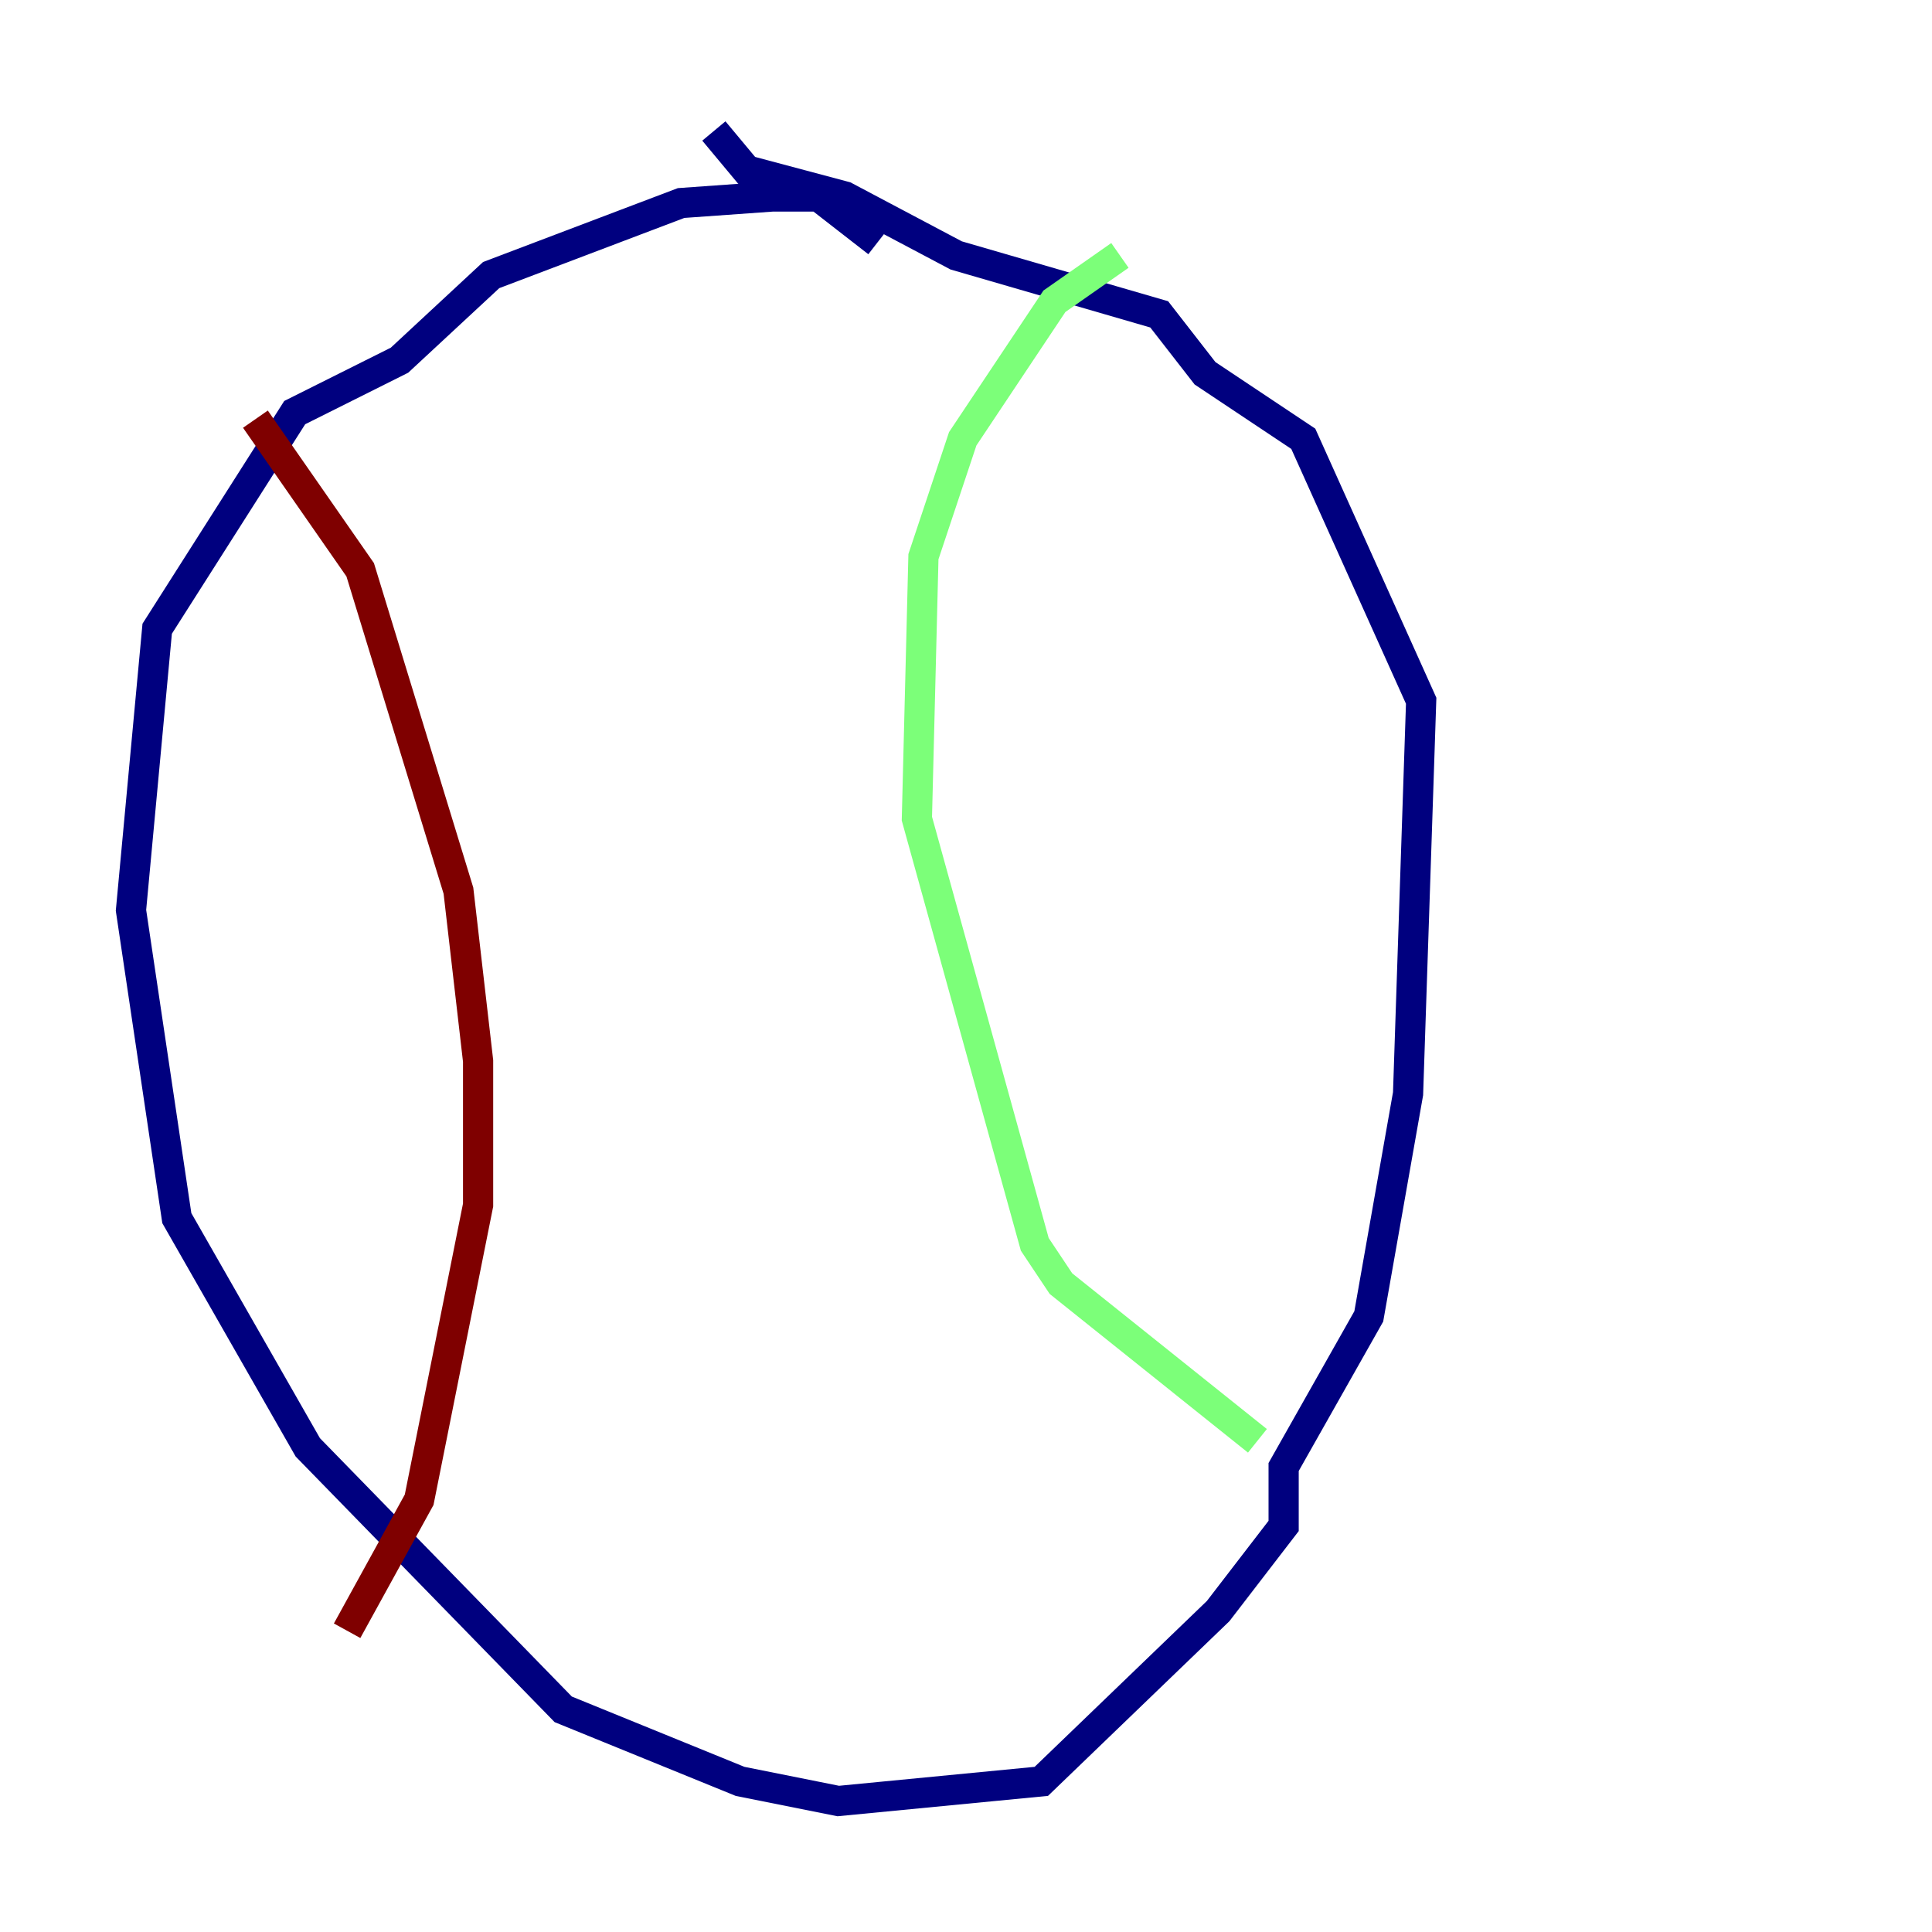 <?xml version="1.0" encoding="utf-8" ?>
<svg baseProfile="tiny" height="128" version="1.2" viewBox="0,0,128,128" width="128" xmlns="http://www.w3.org/2000/svg" xmlns:ev="http://www.w3.org/2001/xml-events" xmlns:xlink="http://www.w3.org/1999/xlink"><defs /><polyline fill="none" points="58.142,16.054 54.237,13.017 51.2,13.017 45.125,13.451 32.542,18.224 26.468,23.864 19.525,27.336 10.414,41.654 8.678,60.312 11.715,80.705 20.393,95.891 37.315,113.248 49.031,118.02 55.539,119.322 68.99,118.02 80.705,106.739 85.044,101.098 85.044,97.193 90.685,87.214 93.288,72.461 94.156,46.427 86.346,29.071 79.837,24.732 76.8,20.827 63.349,16.922 55.973,13.017 49.464,11.281 47.295,8.678" stroke="#00007f" stroke-width="2" /><polyline fill="none" points="74.197,16.922 69.858,19.959 63.783,29.071 61.18,36.881 60.746,54.237 68.556,82.441 70.291,85.044 83.308,95.458" stroke="#7cff79" stroke-width="2" /><polyline fill="none" points="16.922,27.77 23.864,37.749 30.373,59.01 31.675,70.291 31.675,79.837 27.77,99.363 22.997,108.041" stroke="#7f0000" stroke-width="2" /></svg>